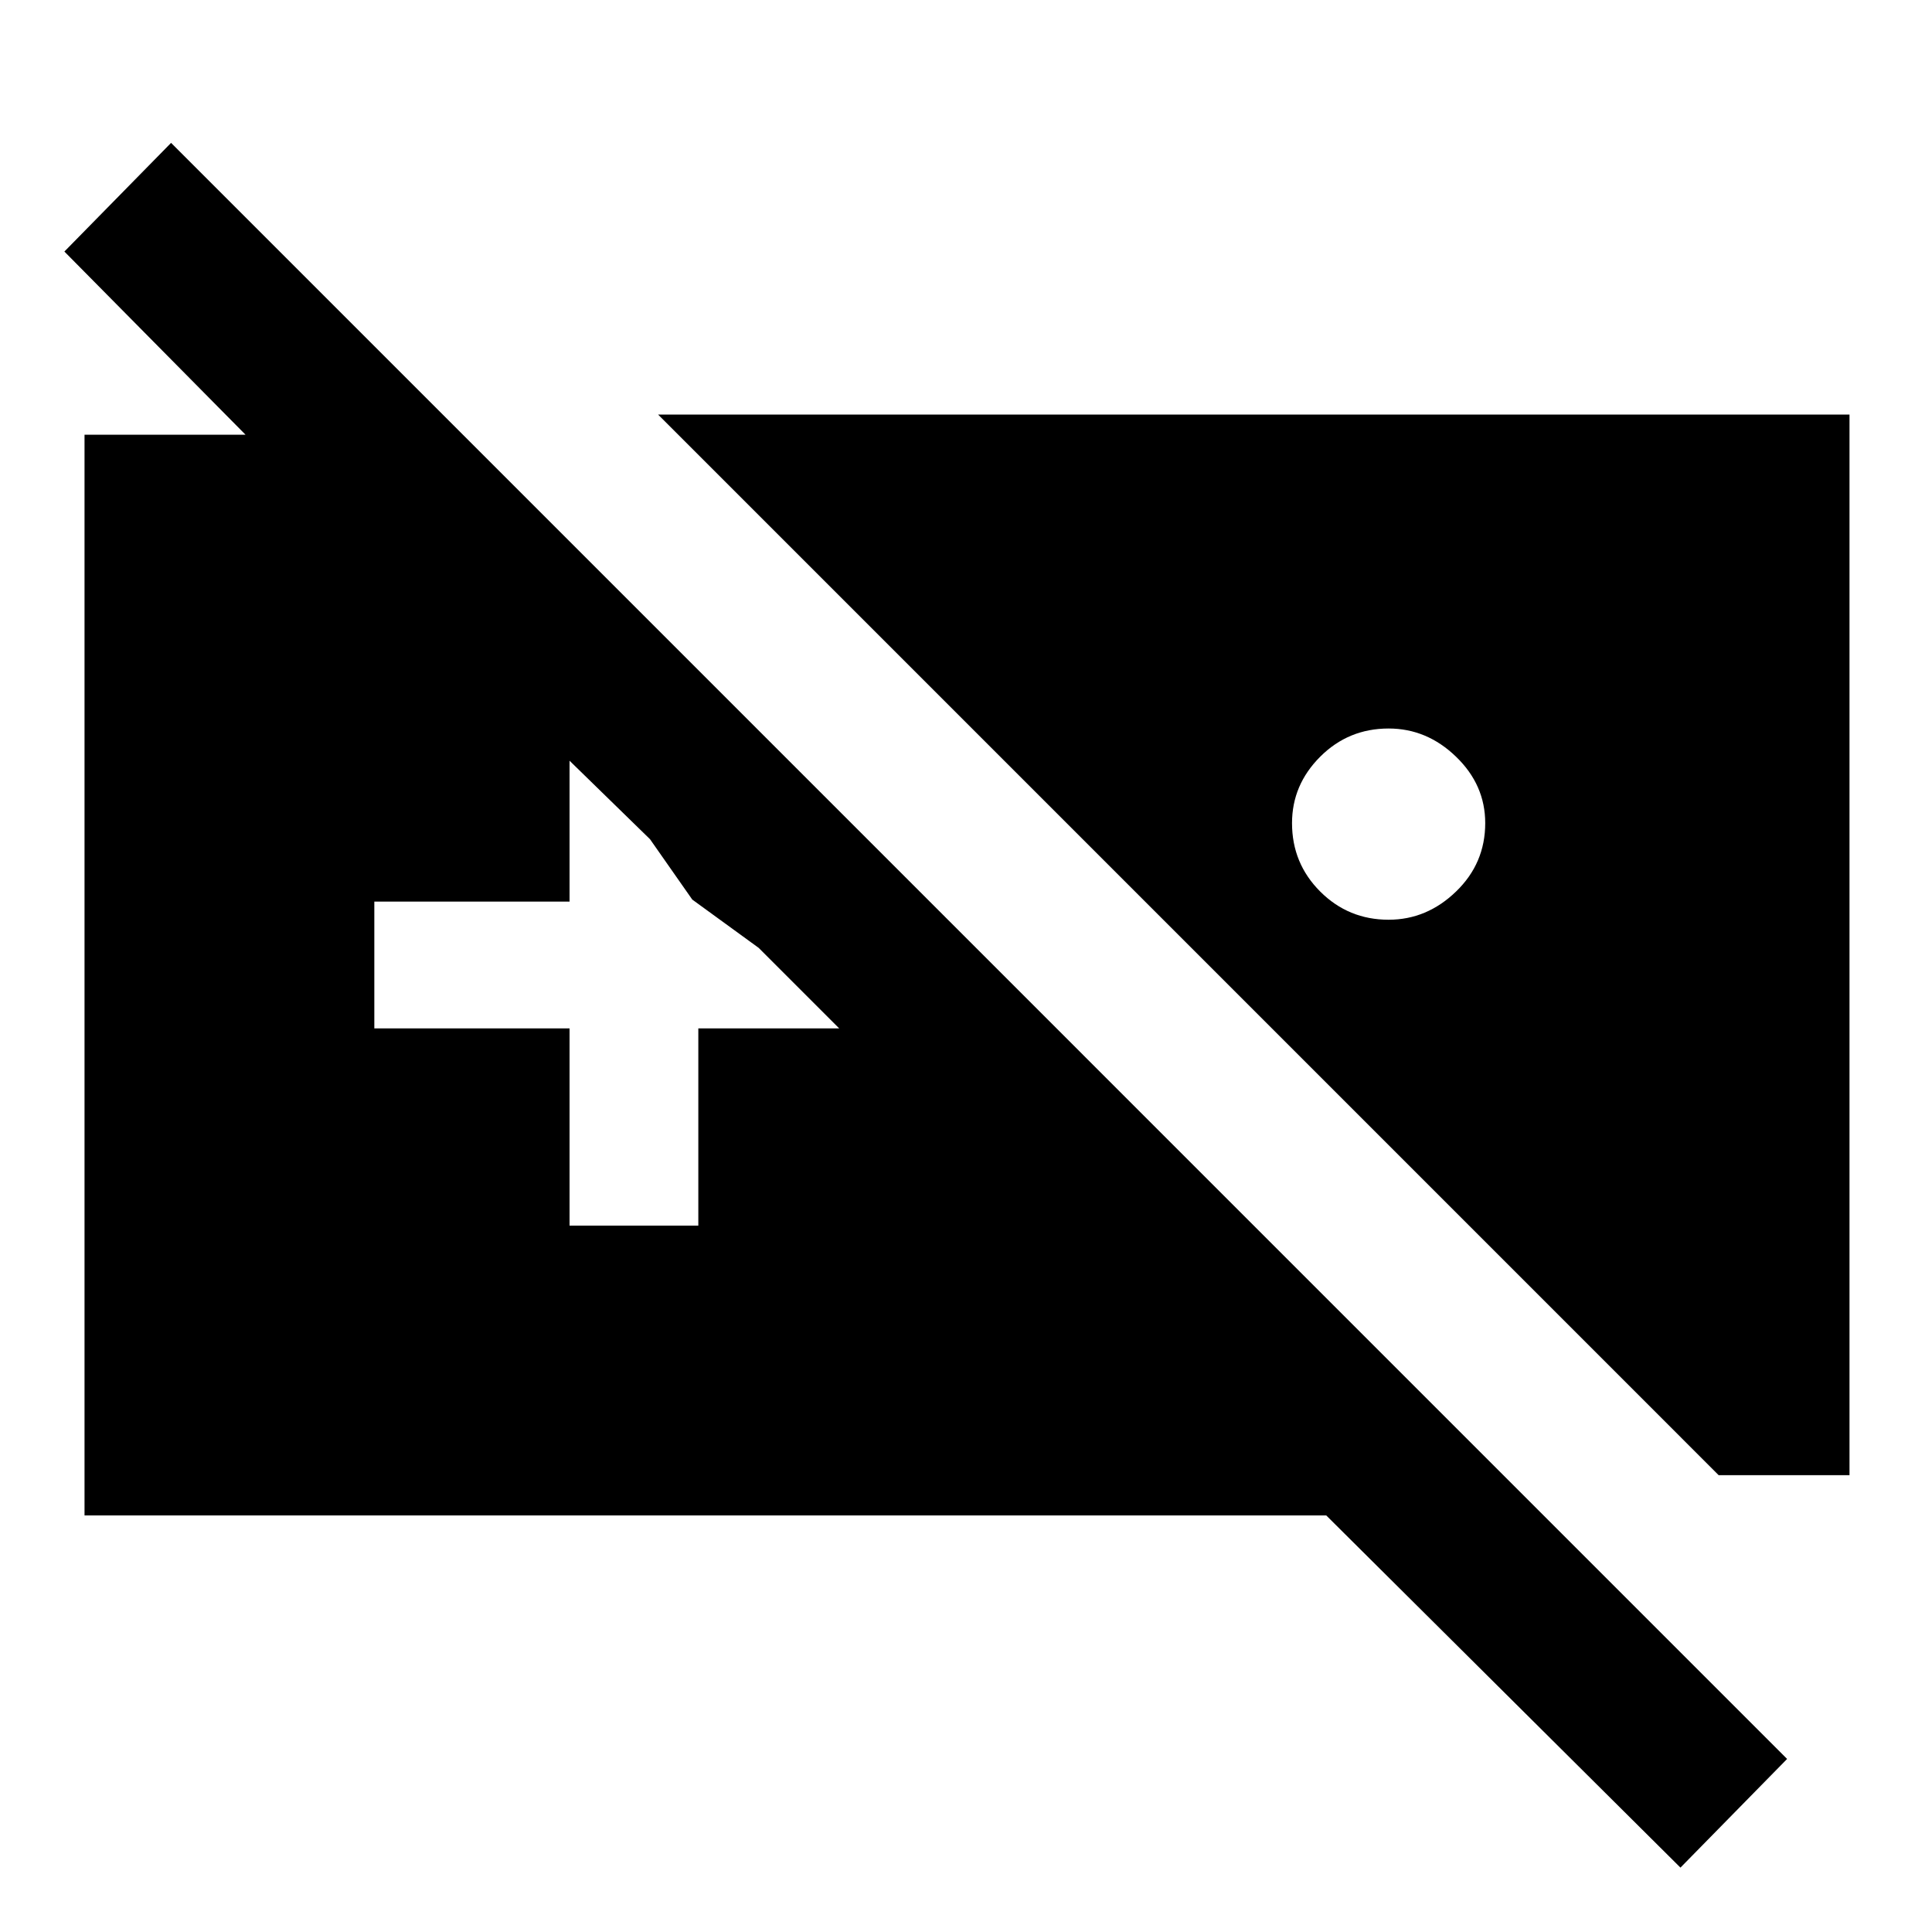 <svg xmlns="http://www.w3.org/2000/svg" height="40" width="40"><path d="M34.792 38.667 27.458 31.375H1.75V9H5.083L1.333 5.208L3.542 2.958L37 36.417ZM35.583 30.542H38.292V8.583H13.625ZM28.75 19.042Q27.917 19.042 27.333 18.458Q26.75 17.875 26.75 17.042Q26.75 16.25 27.333 15.667Q27.917 15.083 28.75 15.083Q29.542 15.083 30.146 15.667Q30.75 16.25 30.75 17.042Q30.75 17.875 30.146 18.458Q29.542 19.042 28.75 19.042ZM11.792 25.375H14.458V21.292H17.375L15.708 19.625L14.333 18.625L13.458 17.375L11.792 15.75V18.667H7.75V21.292H11.792Z"/></svg>